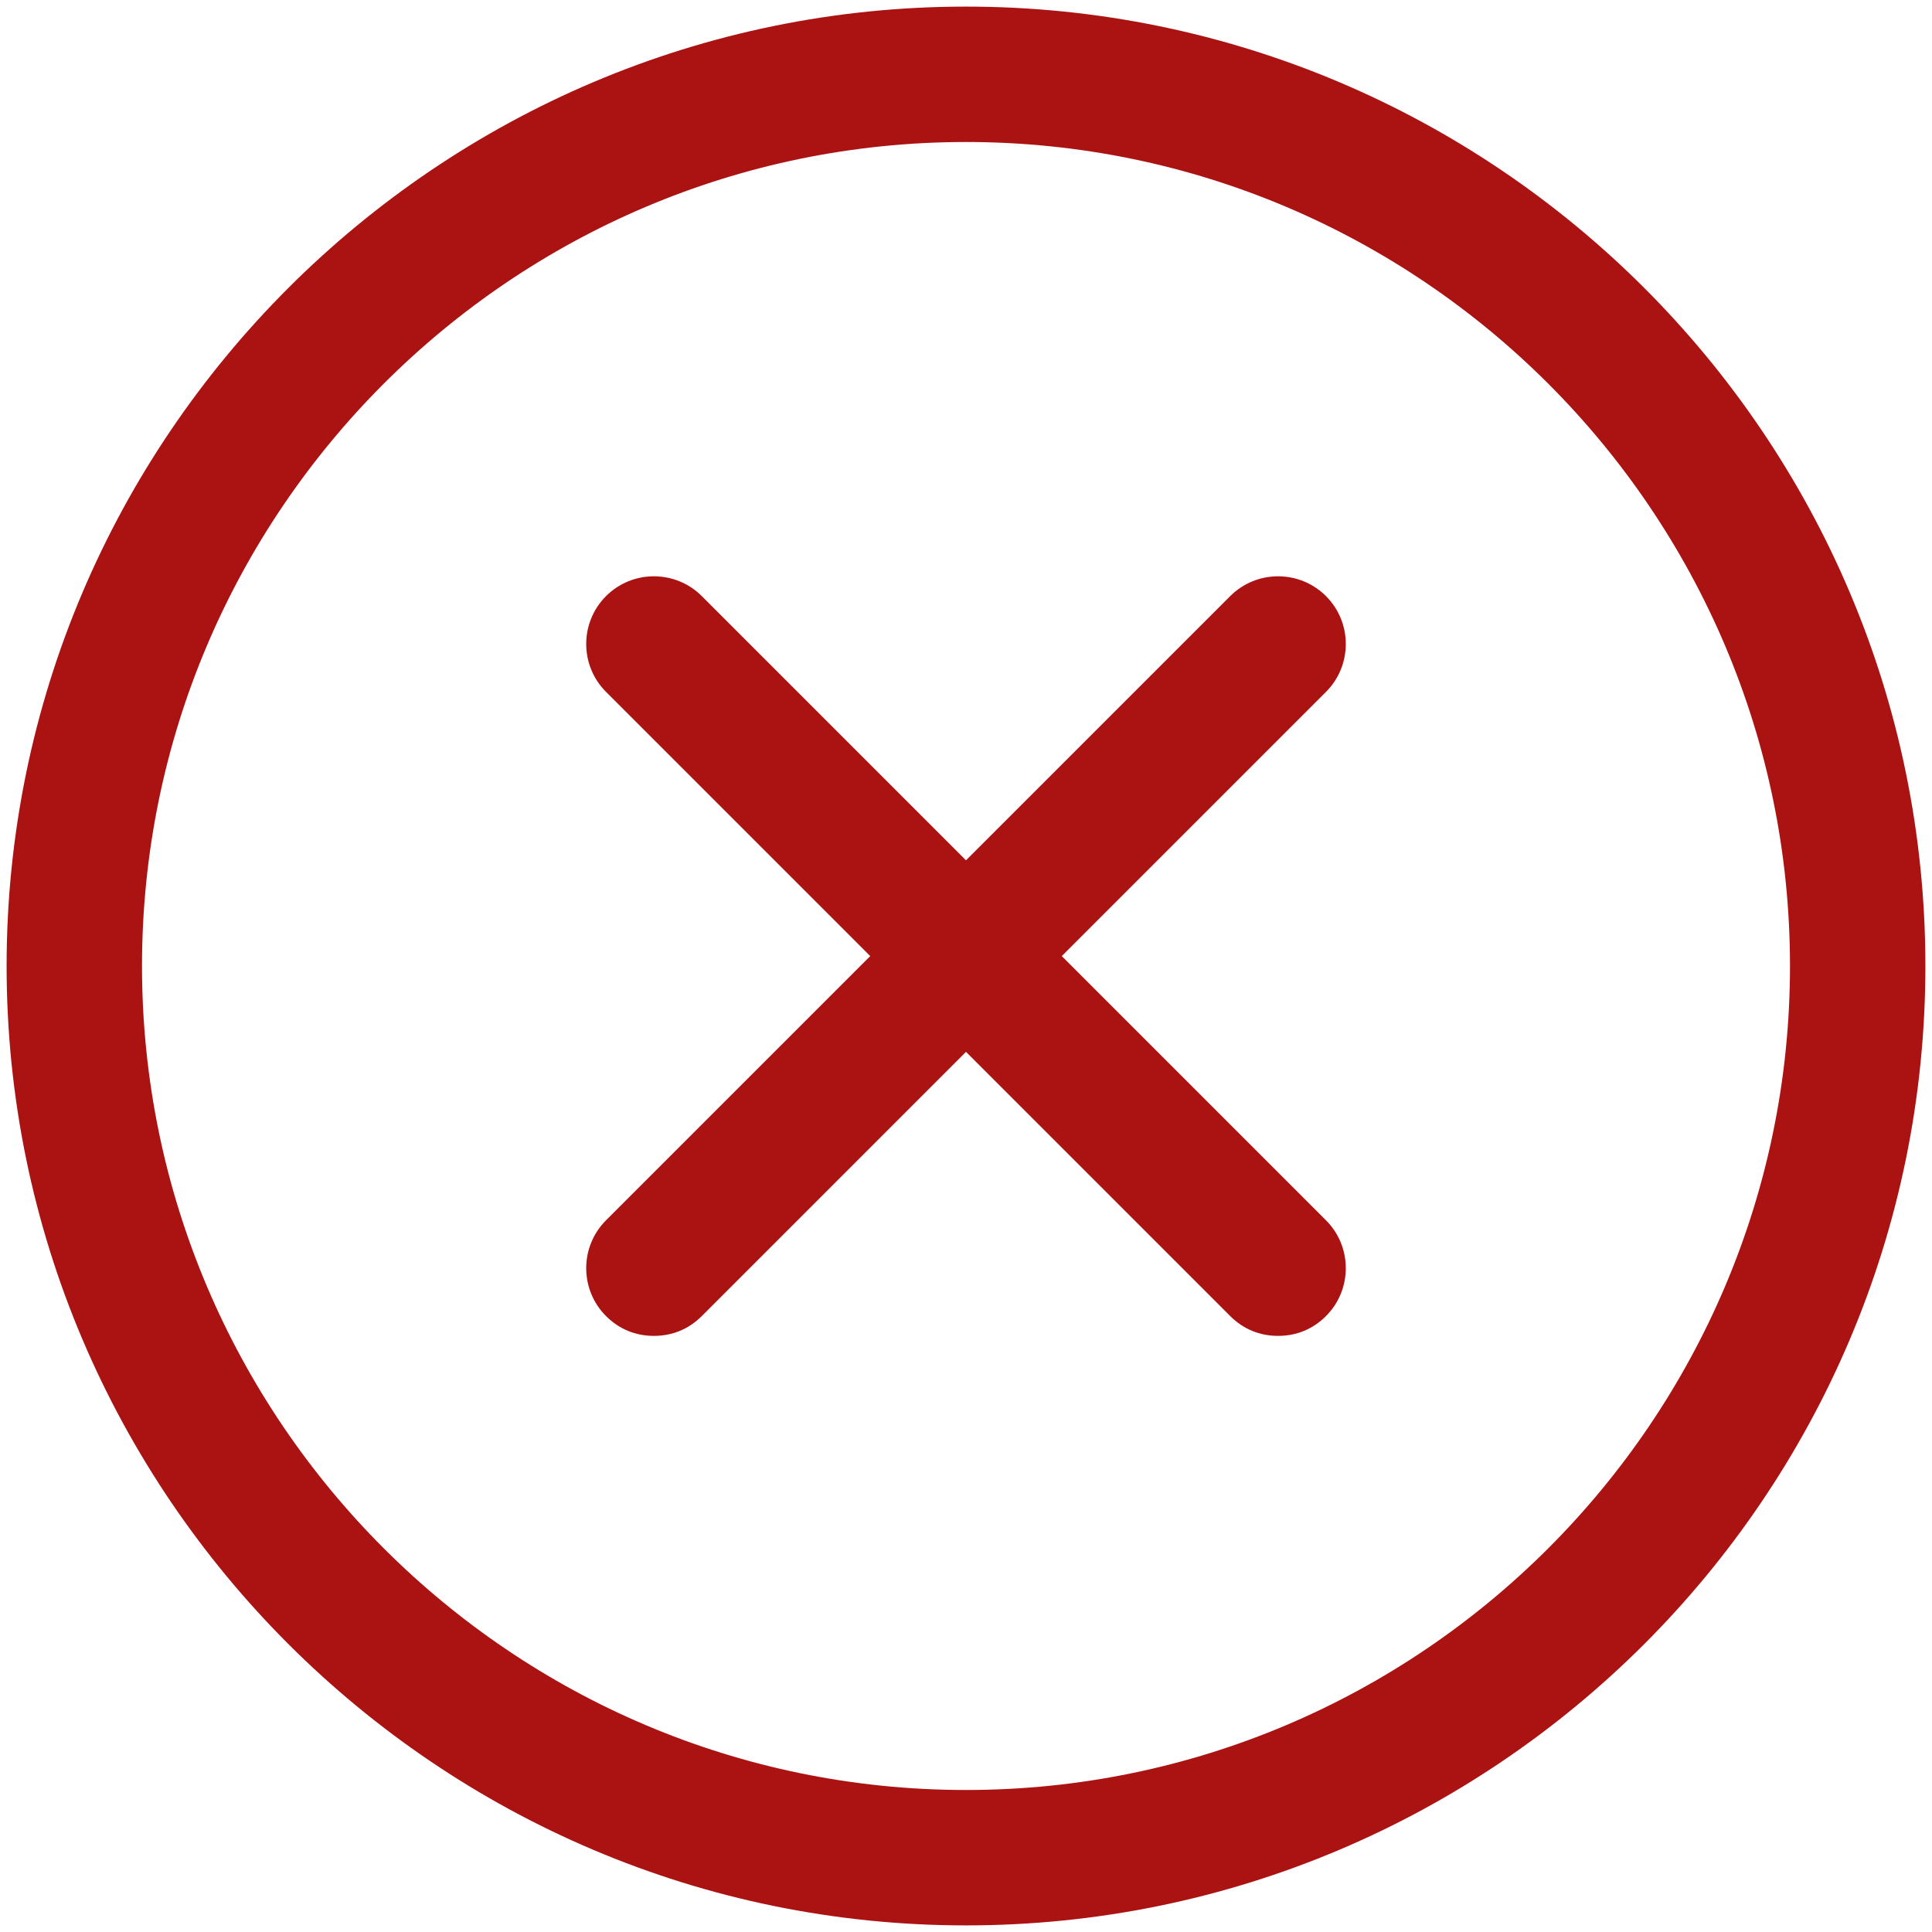 <?xml version="1.0" ?>

<!-- Uploaded to: SVG Repo, www.svgrepo.com, Generator: SVG Repo Mixer Tools -->
<svg width="800px" height="800px" viewBox="0 0 117 117" version="1.1" xmlns="http://www.w3.org/2000/svg" xmlns:xlink="http://www.w3.org/1999/xlink">

<title/>

<desc/>

<defs/>

<g fill="none" fill-rule="evenodd" id="Page-1" stroke="none" stroke-width="1">

<g fill-rule="nonzero" id="cancel">

<path d="M58.5,116.6 C90.5,116.6 116.6,90.6 116.6,58.5 C116.6,26.4 90.5,0.4 58.5,0.4 C26.5,0.4 0.4,26.5 0.4,58.5 C0.4,90.5 26.5,116.6 58.5,116.6 Z M58.5,8.6 C86,8.6 108.4,31 108.4,58.5 C108.4,86 86,108.4 58.5,108.4 C31,108.4 8.6,86 8.6,58.5 C8.6,31 31,8.6 58.5,8.6 Z" fill="#ab1313" id="Shape"/>

<path d="M36.7,79.7 C37.5,80.5 38.5,80.9 39.6,80.9 C40.7,80.9 41.7,80.5 42.5,79.7 L58.5,63.7 L74.5,79.7 C75.3,80.5 76.3,80.9 77.4,80.9 C78.5,80.9 79.5,80.5 80.3,79.7 C81.9,78.1 81.9,75.5 80.3,73.9 L64.3,57.9 L80.3,41.9 C81.9,40.3 81.9,37.7 80.3,36.1 C78.7,34.5 76.1,34.5 74.5,36.1 L58.5,52.1 L42.5,36.1 C40.9,34.5 38.3,34.5 36.7,36.1 C35.1,37.7 35.1,40.3 36.7,41.9 L52.7,57.9 L36.7,73.9 C35.1,75.5 35.1,78.1 36.7,79.7 Z" fill="#ab1313" id="Shape"/>

</g>

</g>

</svg>
